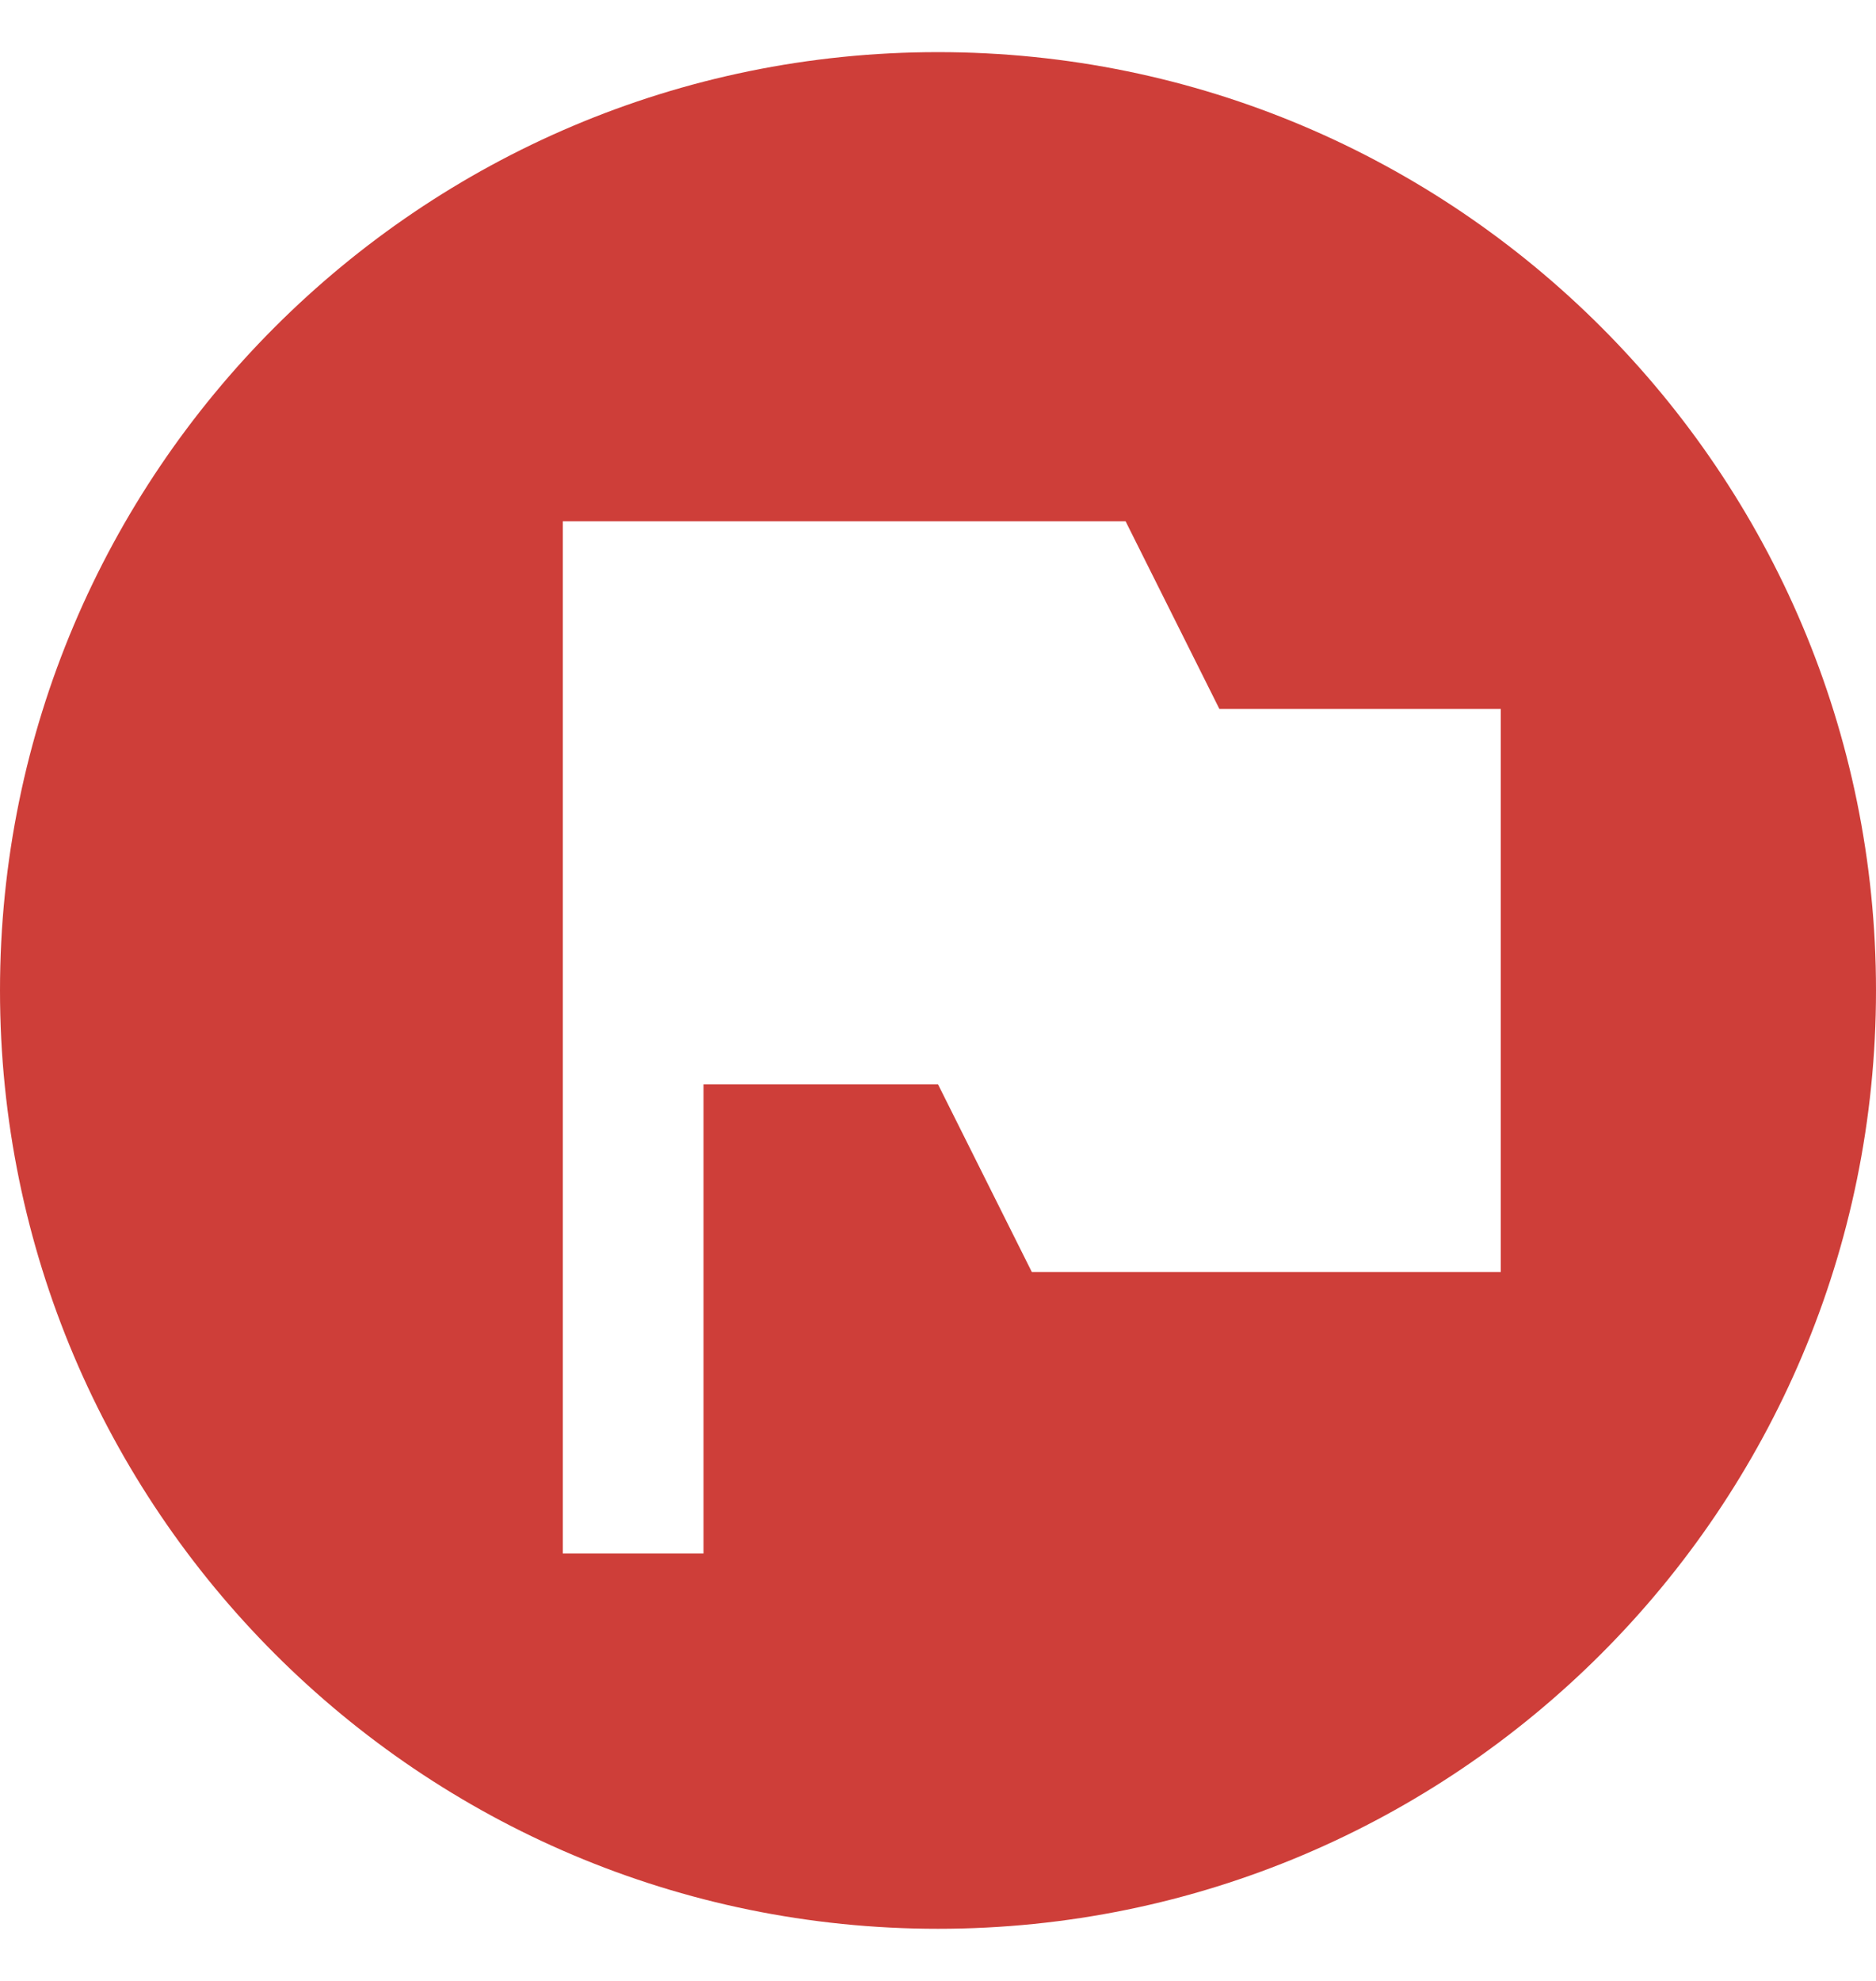 <svg width="18" height="19" viewBox="0 0 18 19" fill="none" xmlns="http://www.w3.org/2000/svg">
<g id="Group">
<g id="Group_2">
<path id="Vector" d="M9 0.5C4.032 0.5 0 4.532 0 9.5C0 14.468 4.032 18.5 9 18.5C13.968 18.5 18 14.468 18 9.5C18 4.532 13.968 0.5 9 0.5ZM14.4 12.2H9.9L9 10.4H6.75V14.9H5.4V5H10.8L11.7 6.8H14.4V12.2Z" fill="#CE3E39"/>
</g>
</g>
</svg>
